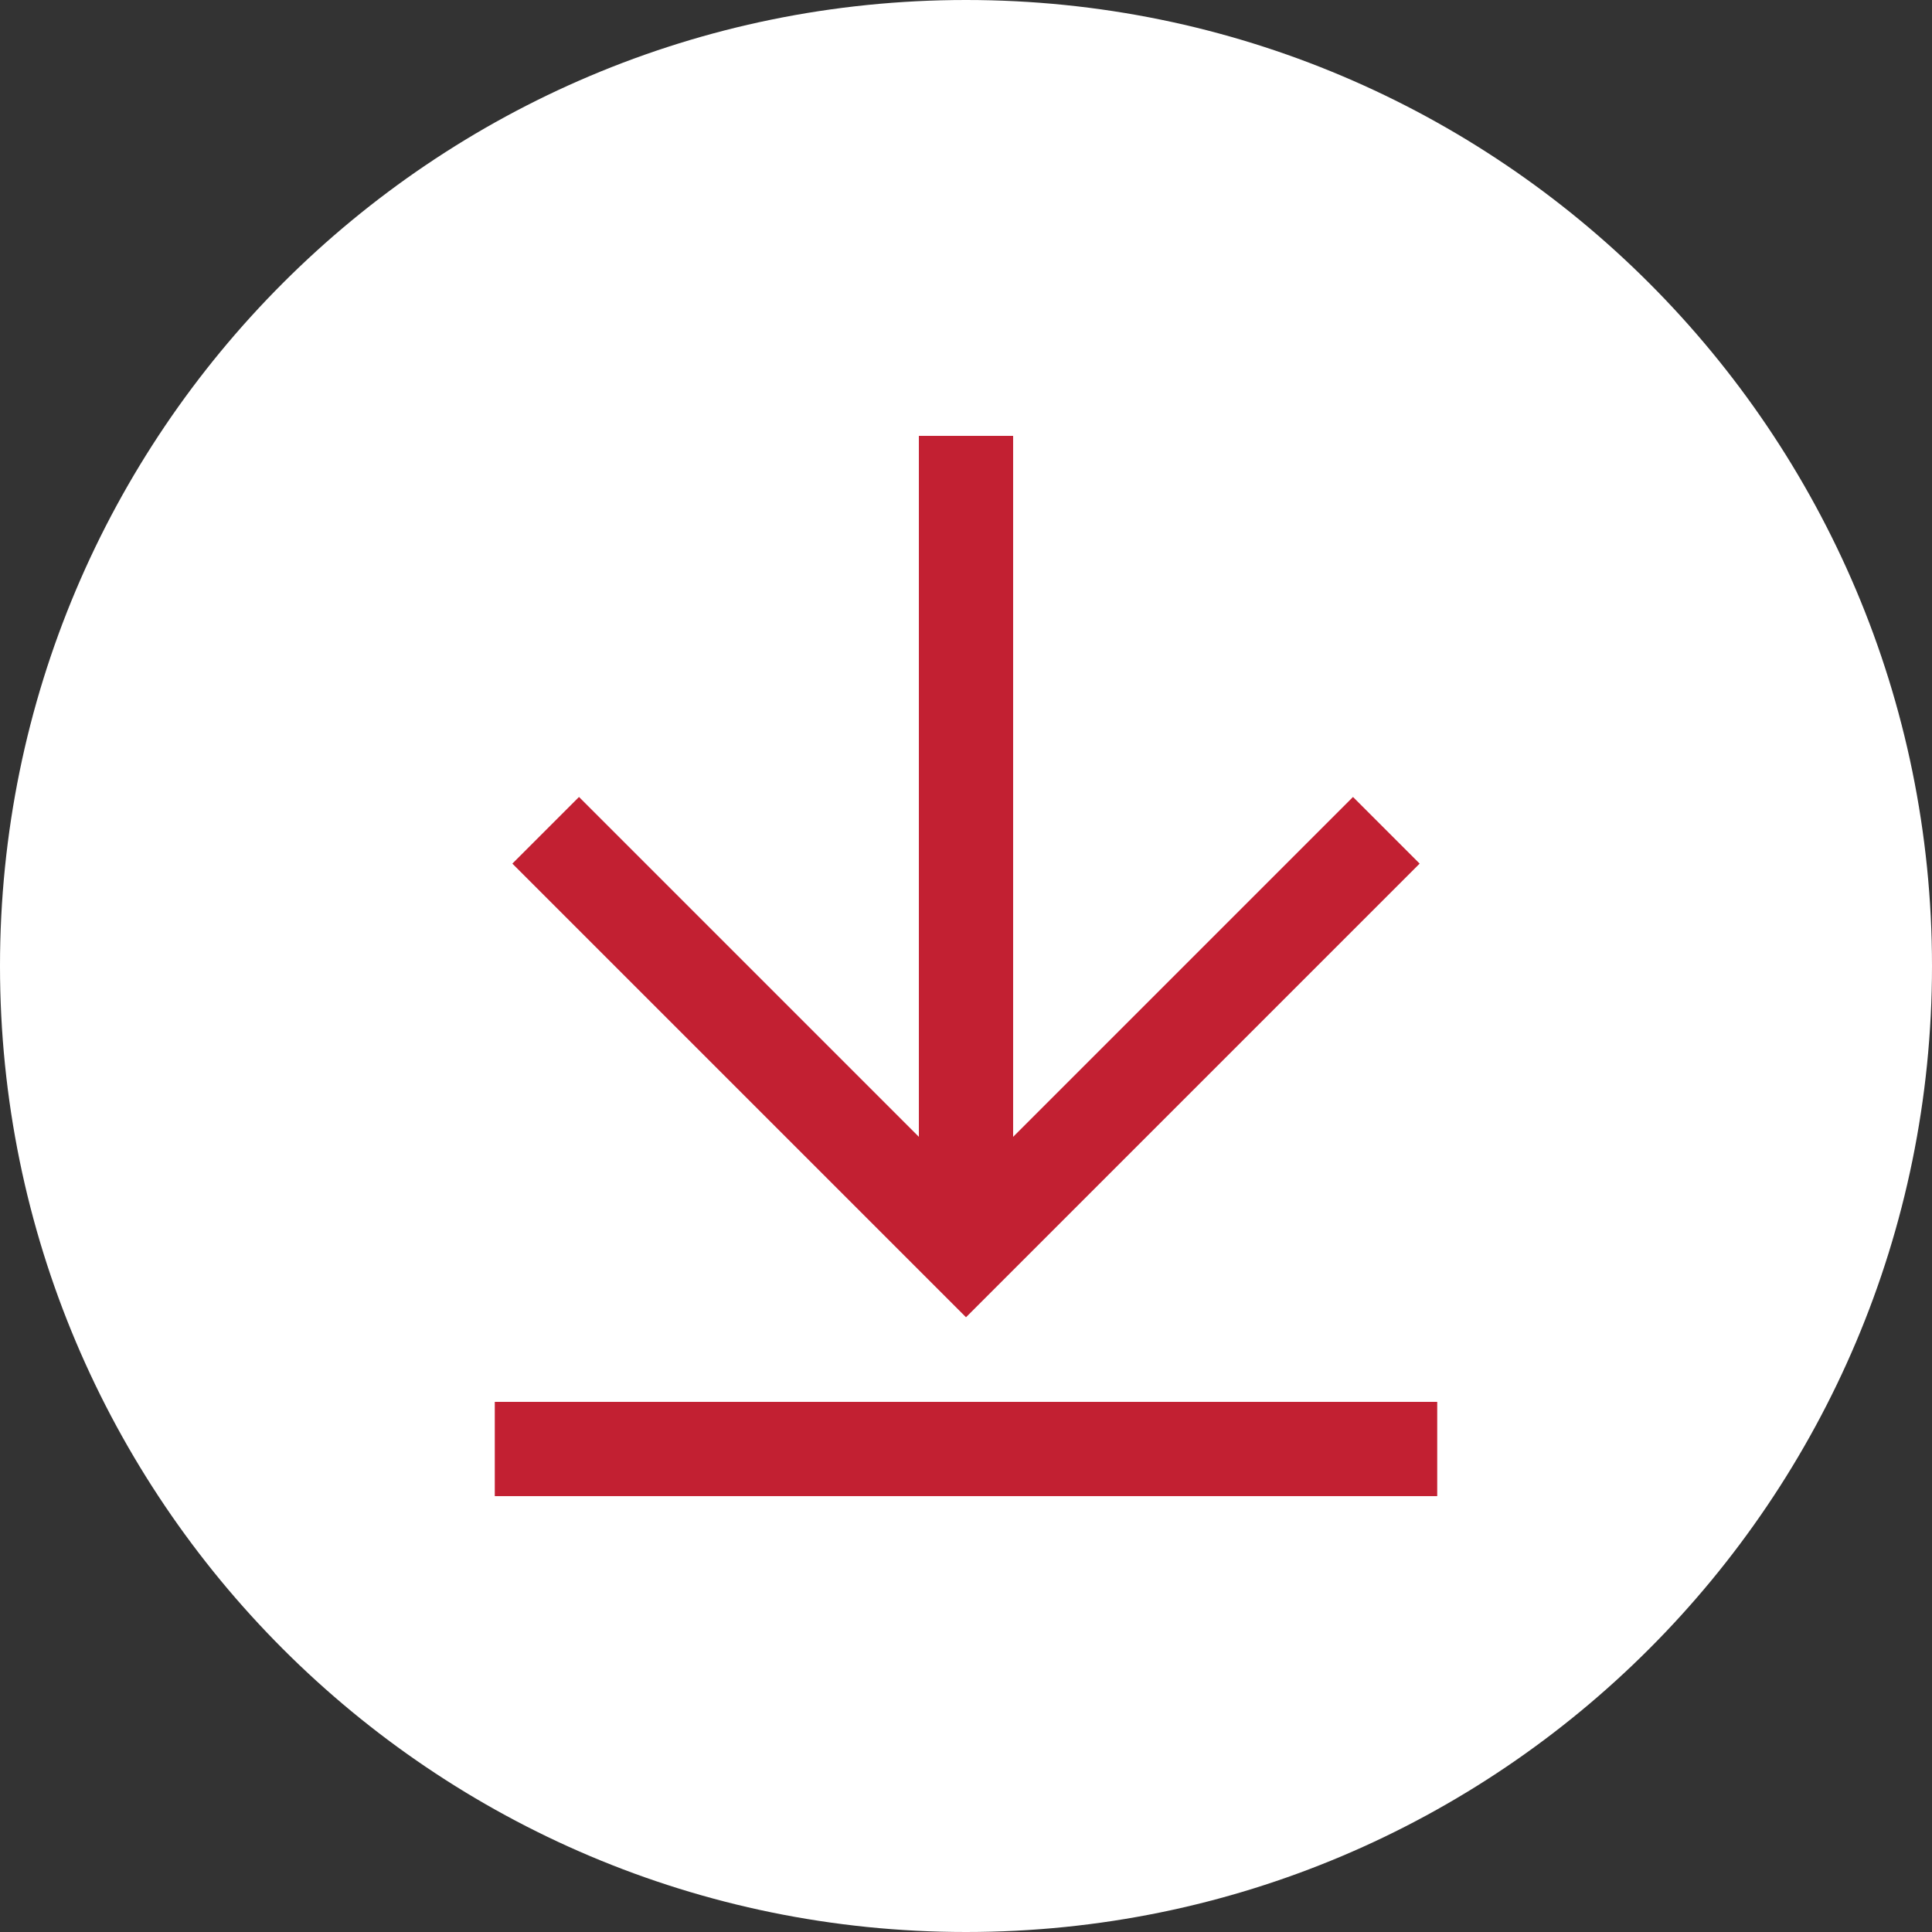 <?xml version="1.0" encoding="UTF-8"?>
<svg id="Layer_1" xmlns="http://www.w3.org/2000/svg" xmlns:xlink="http://www.w3.org/1999/xlink" version="1.1" viewBox="0 0 41 41">
  <rect x="0" y="0" width="41" height="41" fill="#333333" stroke="none"/>
  <!-- Generator: Adobe Illustrator 29.3.0, SVG Export Plug-In . SVG Version: 2.1.0 Build 146)  -->
  <defs>
    <style>
      .st0 {
        fill: none;
        stroke: #c22032;
        stroke-width: 2px;
      }

      .st1 {
        fill: #fff;
      }
    </style>
  </defs>
  <path class="st1" d="M41,20.5C41,9.18,31.82,0,20.5,0S0,9.18,0,20.5s9.18,20.5,20.5,20.5,20.5-9.18,20.5-20.5"/>
  <line class="st0" x1="20.5" y1="9.25" x2="20.5" y2="26.25"/>
  <polyline class="st0" points="11.58 17.62 20.5 26.54 29.42 17.62"/>
  <line class="st0" x1="10.5" y1="30.75" x2="30.5" y2="30.75"/>
</svg>